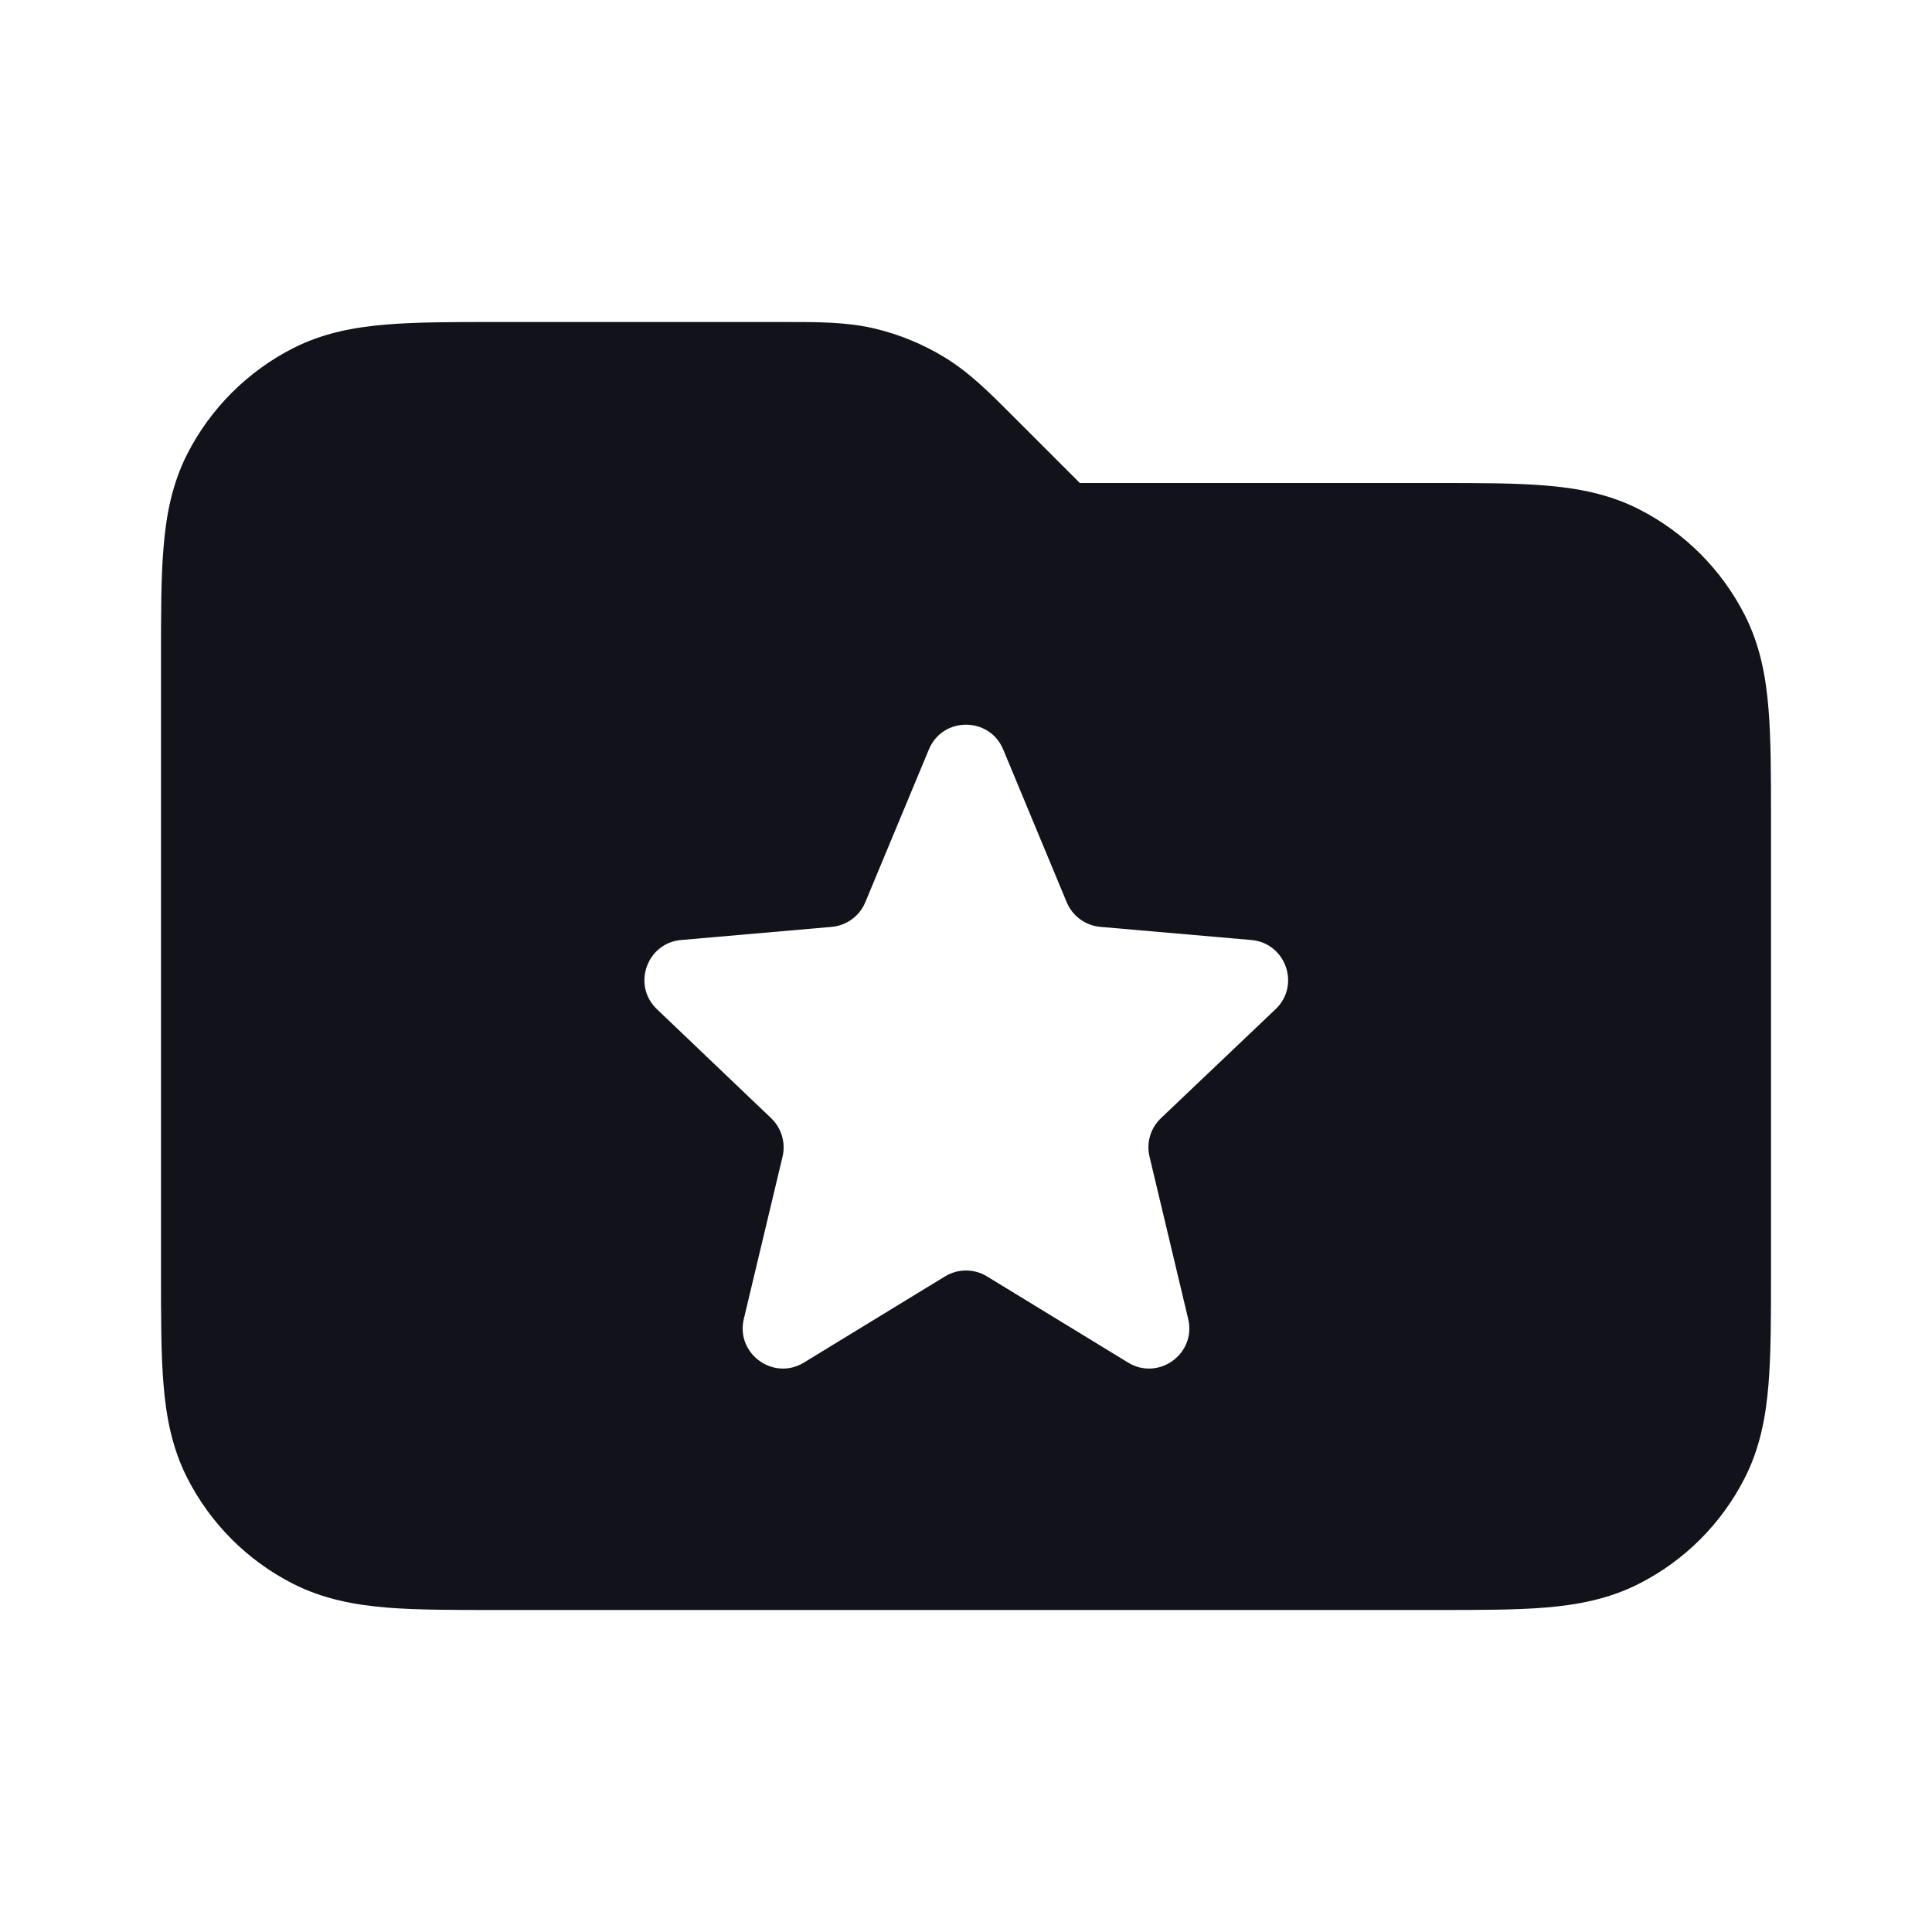 <svg width="24" height="24" viewBox="0 0 24 24" fill="none" xmlns="http://www.w3.org/2000/svg">
<path fill-rule="evenodd" clip-rule="evenodd" d="M9.758 4C10.165 4 10.524 3.999 10.872 4.083C11.178 4.156 11.471 4.278 11.739 4.442C12.045 4.629 12.298 4.883 12.585 5.171L12.585 5.171L13.414 6L17.839 6C18.366 6 18.82 6 19.195 6.031C19.59 6.063 19.984 6.134 20.362 6.327C20.927 6.615 21.385 7.074 21.673 7.638C21.866 8.017 21.937 8.41 21.969 8.805C22 9.18 22 9.634 22 10.162V15.839C22 16.366 22 16.821 21.969 17.195C21.937 17.59 21.866 17.984 21.673 18.362C21.385 18.927 20.927 19.386 20.362 19.673C19.984 19.866 19.59 19.937 19.195 19.97C18.82 20 18.366 20 17.839 20H17.838H6.161H6.161C5.634 20 5.18 20 4.805 19.97C4.41 19.937 4.016 19.866 3.638 19.673C3.074 19.386 2.615 18.927 2.327 18.362C2.134 17.984 2.063 17.59 2.031 17.195C2 16.821 2 16.366 2 15.839V15.839V8.161V8.161C2 7.634 2 7.18 2.031 6.805C2.063 6.41 2.134 6.017 2.327 5.638C2.615 5.074 3.074 4.615 3.638 4.327C4.016 4.134 4.41 4.063 4.805 4.031C5.18 4 5.634 4 6.161 4L9.758 4ZM12.462 9.31C12.291 8.9 11.709 8.9 11.539 9.31L10.749 11.208C10.678 11.38 10.516 11.498 10.331 11.514L8.462 11.677C8.034 11.714 7.849 12.24 8.161 12.537L9.58 13.891C9.708 14.014 9.762 14.196 9.721 14.369L9.24 16.384C9.137 16.816 9.608 17.158 9.987 16.926L11.739 15.856C11.9 15.758 12.101 15.758 12.261 15.856L14.013 16.926C14.393 17.158 14.863 16.816 14.76 16.384L14.28 14.369C14.238 14.196 14.292 14.014 14.421 13.891L15.845 12.537C16.158 12.241 15.973 11.714 15.544 11.677L13.67 11.514C13.484 11.498 13.323 11.38 13.251 11.208L12.462 9.31Z" fill="#12131A"/>
</svg>
